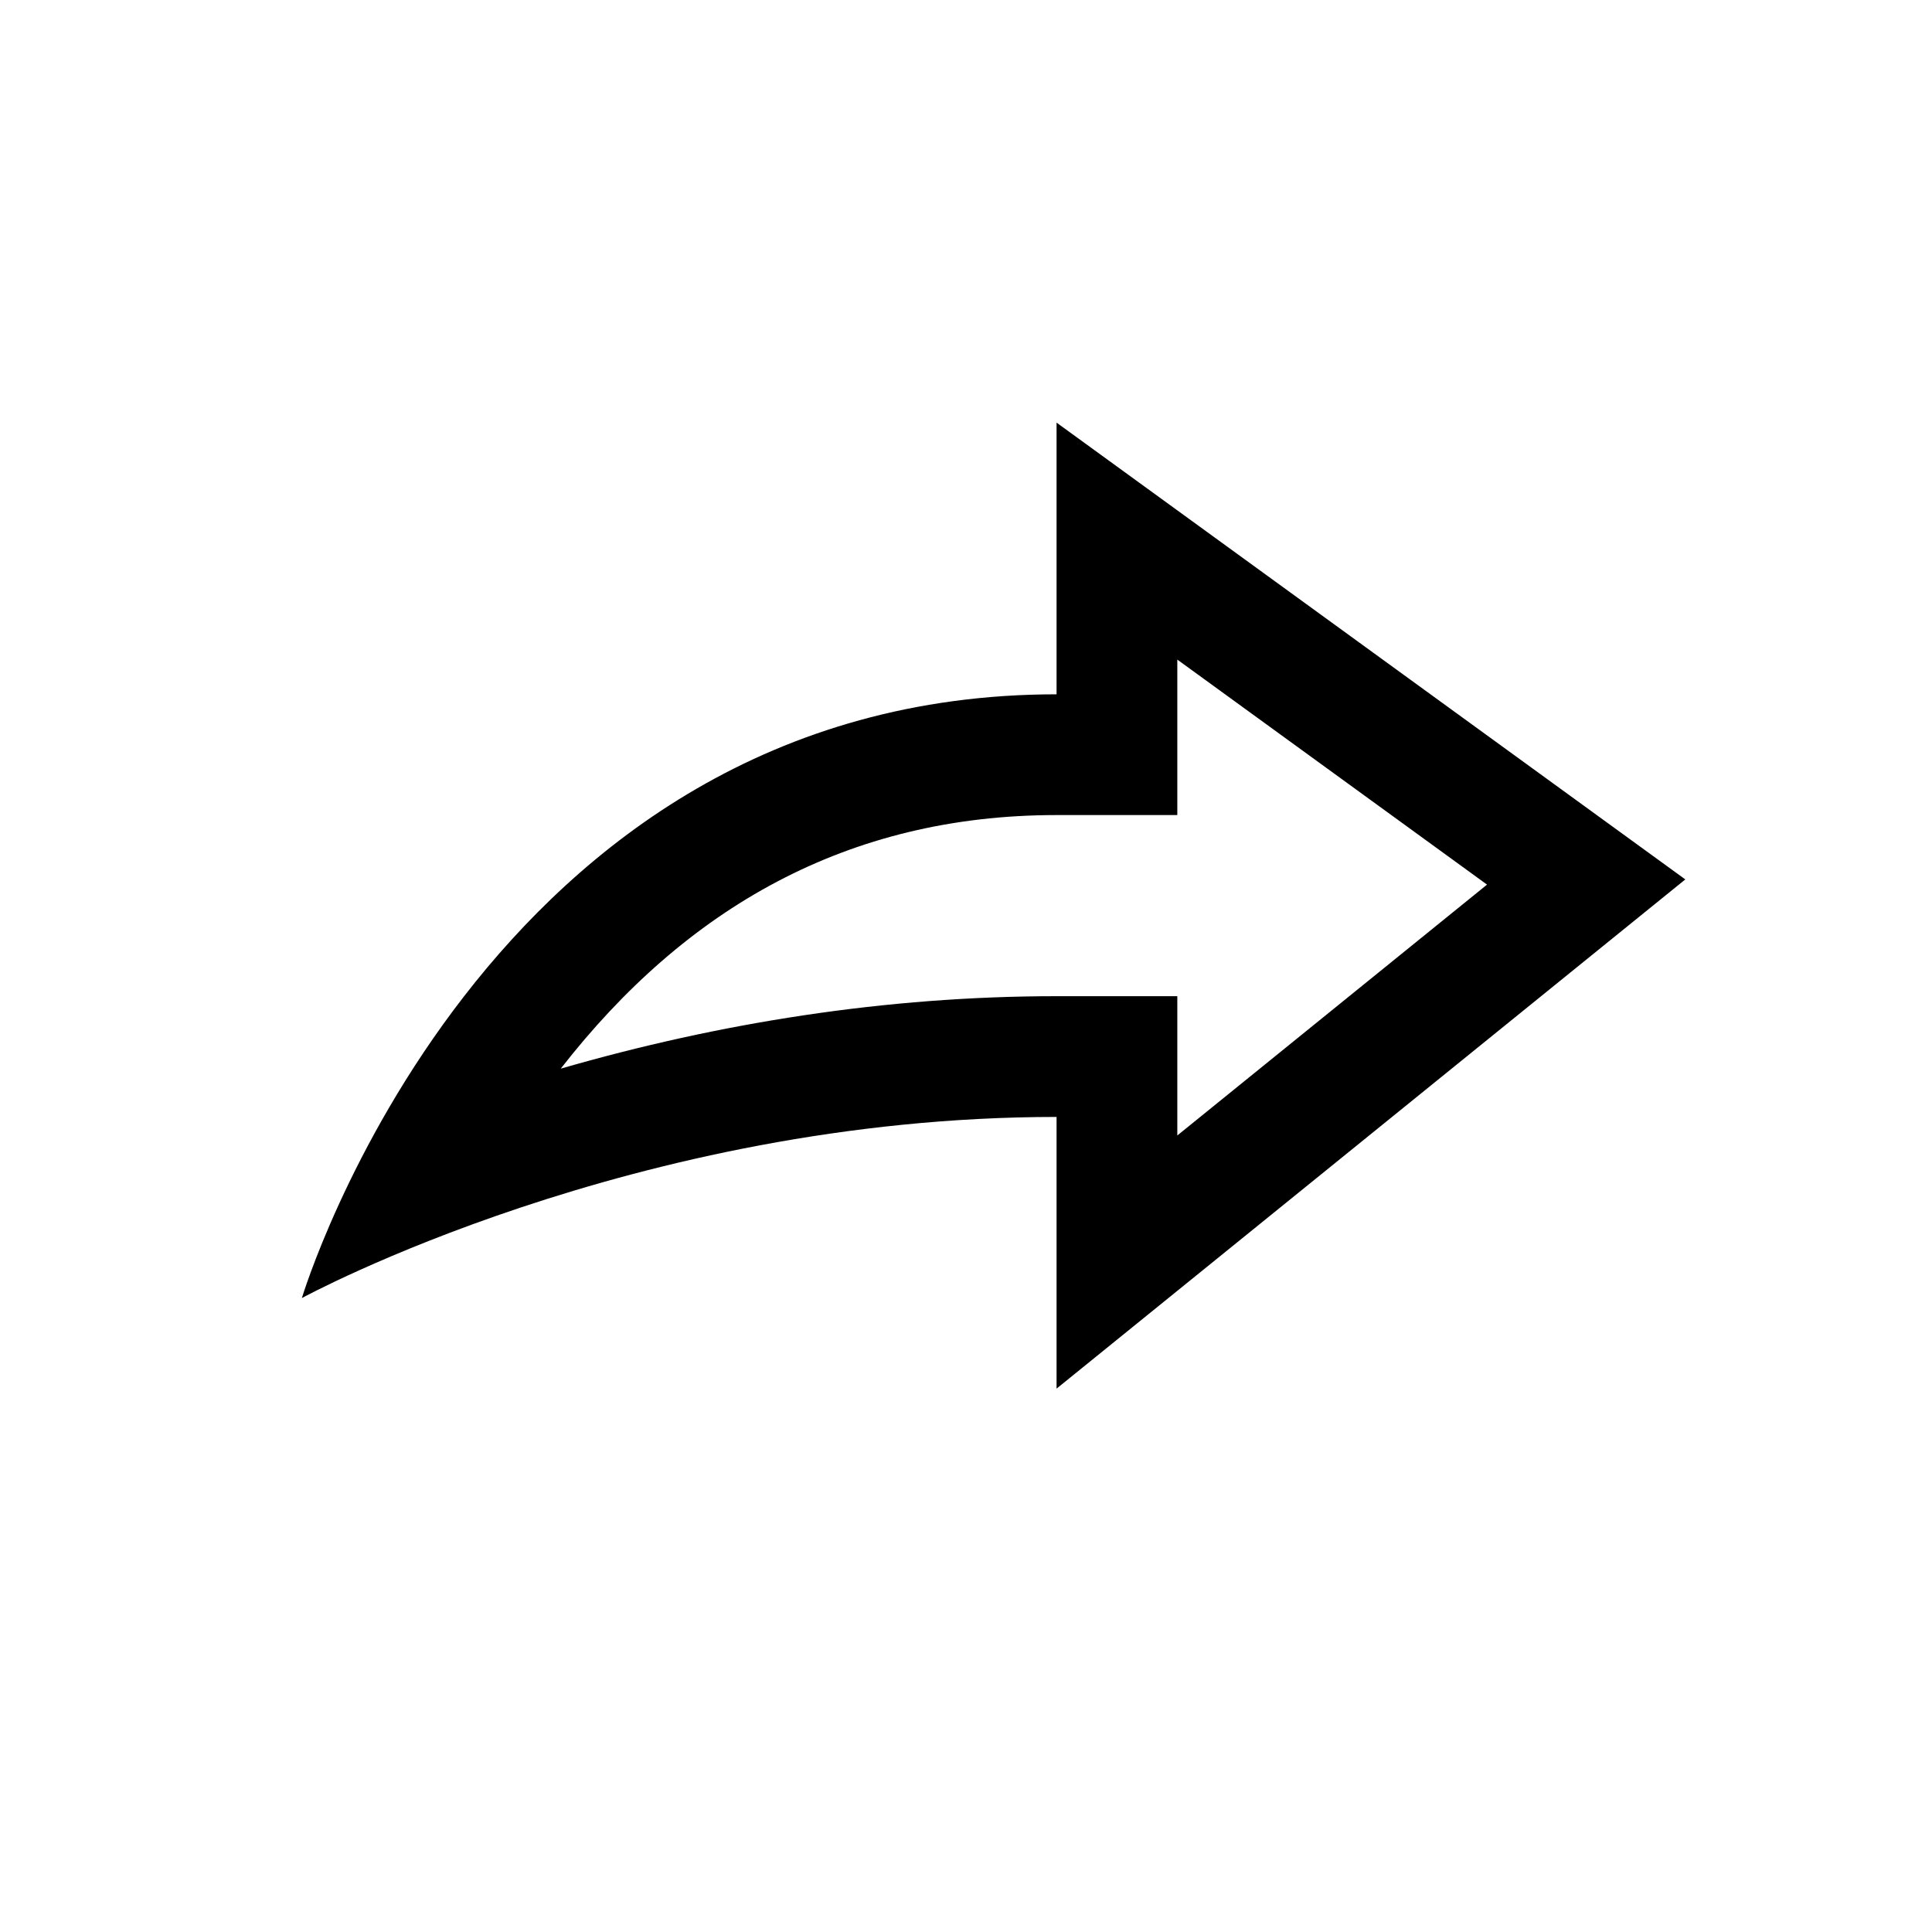 <?xml version="1.0" encoding="UTF-8" standalone="no"?>
<svg width="32px" height="32px" viewBox="0 0 32 32" version="1.1" xmlns="http://www.w3.org/2000/svg" xmlns:xlink="http://www.w3.org/1999/xlink">
    <!-- Generator: Sketch 44.1 (41455) - http://www.bohemiancoding.com/sketch -->
    <title>share-icon</title>
    <desc>Created with Sketch.</desc>
    <defs></defs>
    <g id="Ready-for-exports" stroke="none" stroke-width="1" fill="none" fill-rule="evenodd">
        <g id="share-icon">
            <rect id="Rectangle-4-Copy-2" fill="#808080" opacity="0" x="0" y="0" width="32" height="32"></rect>
            <path d="M24.63,14.652 L19.5,10.925 L19.5,13.5 L17.5,13.5 C14.031,13.5 11.355,15.045 9.288,17.7 C11.912,16.942 14.673,16.5 17.5,16.5 L19.5,16.5 L19.5,18.807 L24.63,14.652 Z M5,21.5 C5,21.5 8,11.5 17.5,11.5 L17.5,7 L27.914,14.566 L17.5,23 L17.5,18.5 C10.5,18.5 5,21.5 5,21.5 Z" id="Picto_Share-Copy-3" fill="#000000" fill-rule="nonzero"></path>
        </g>
    </g>
</svg>